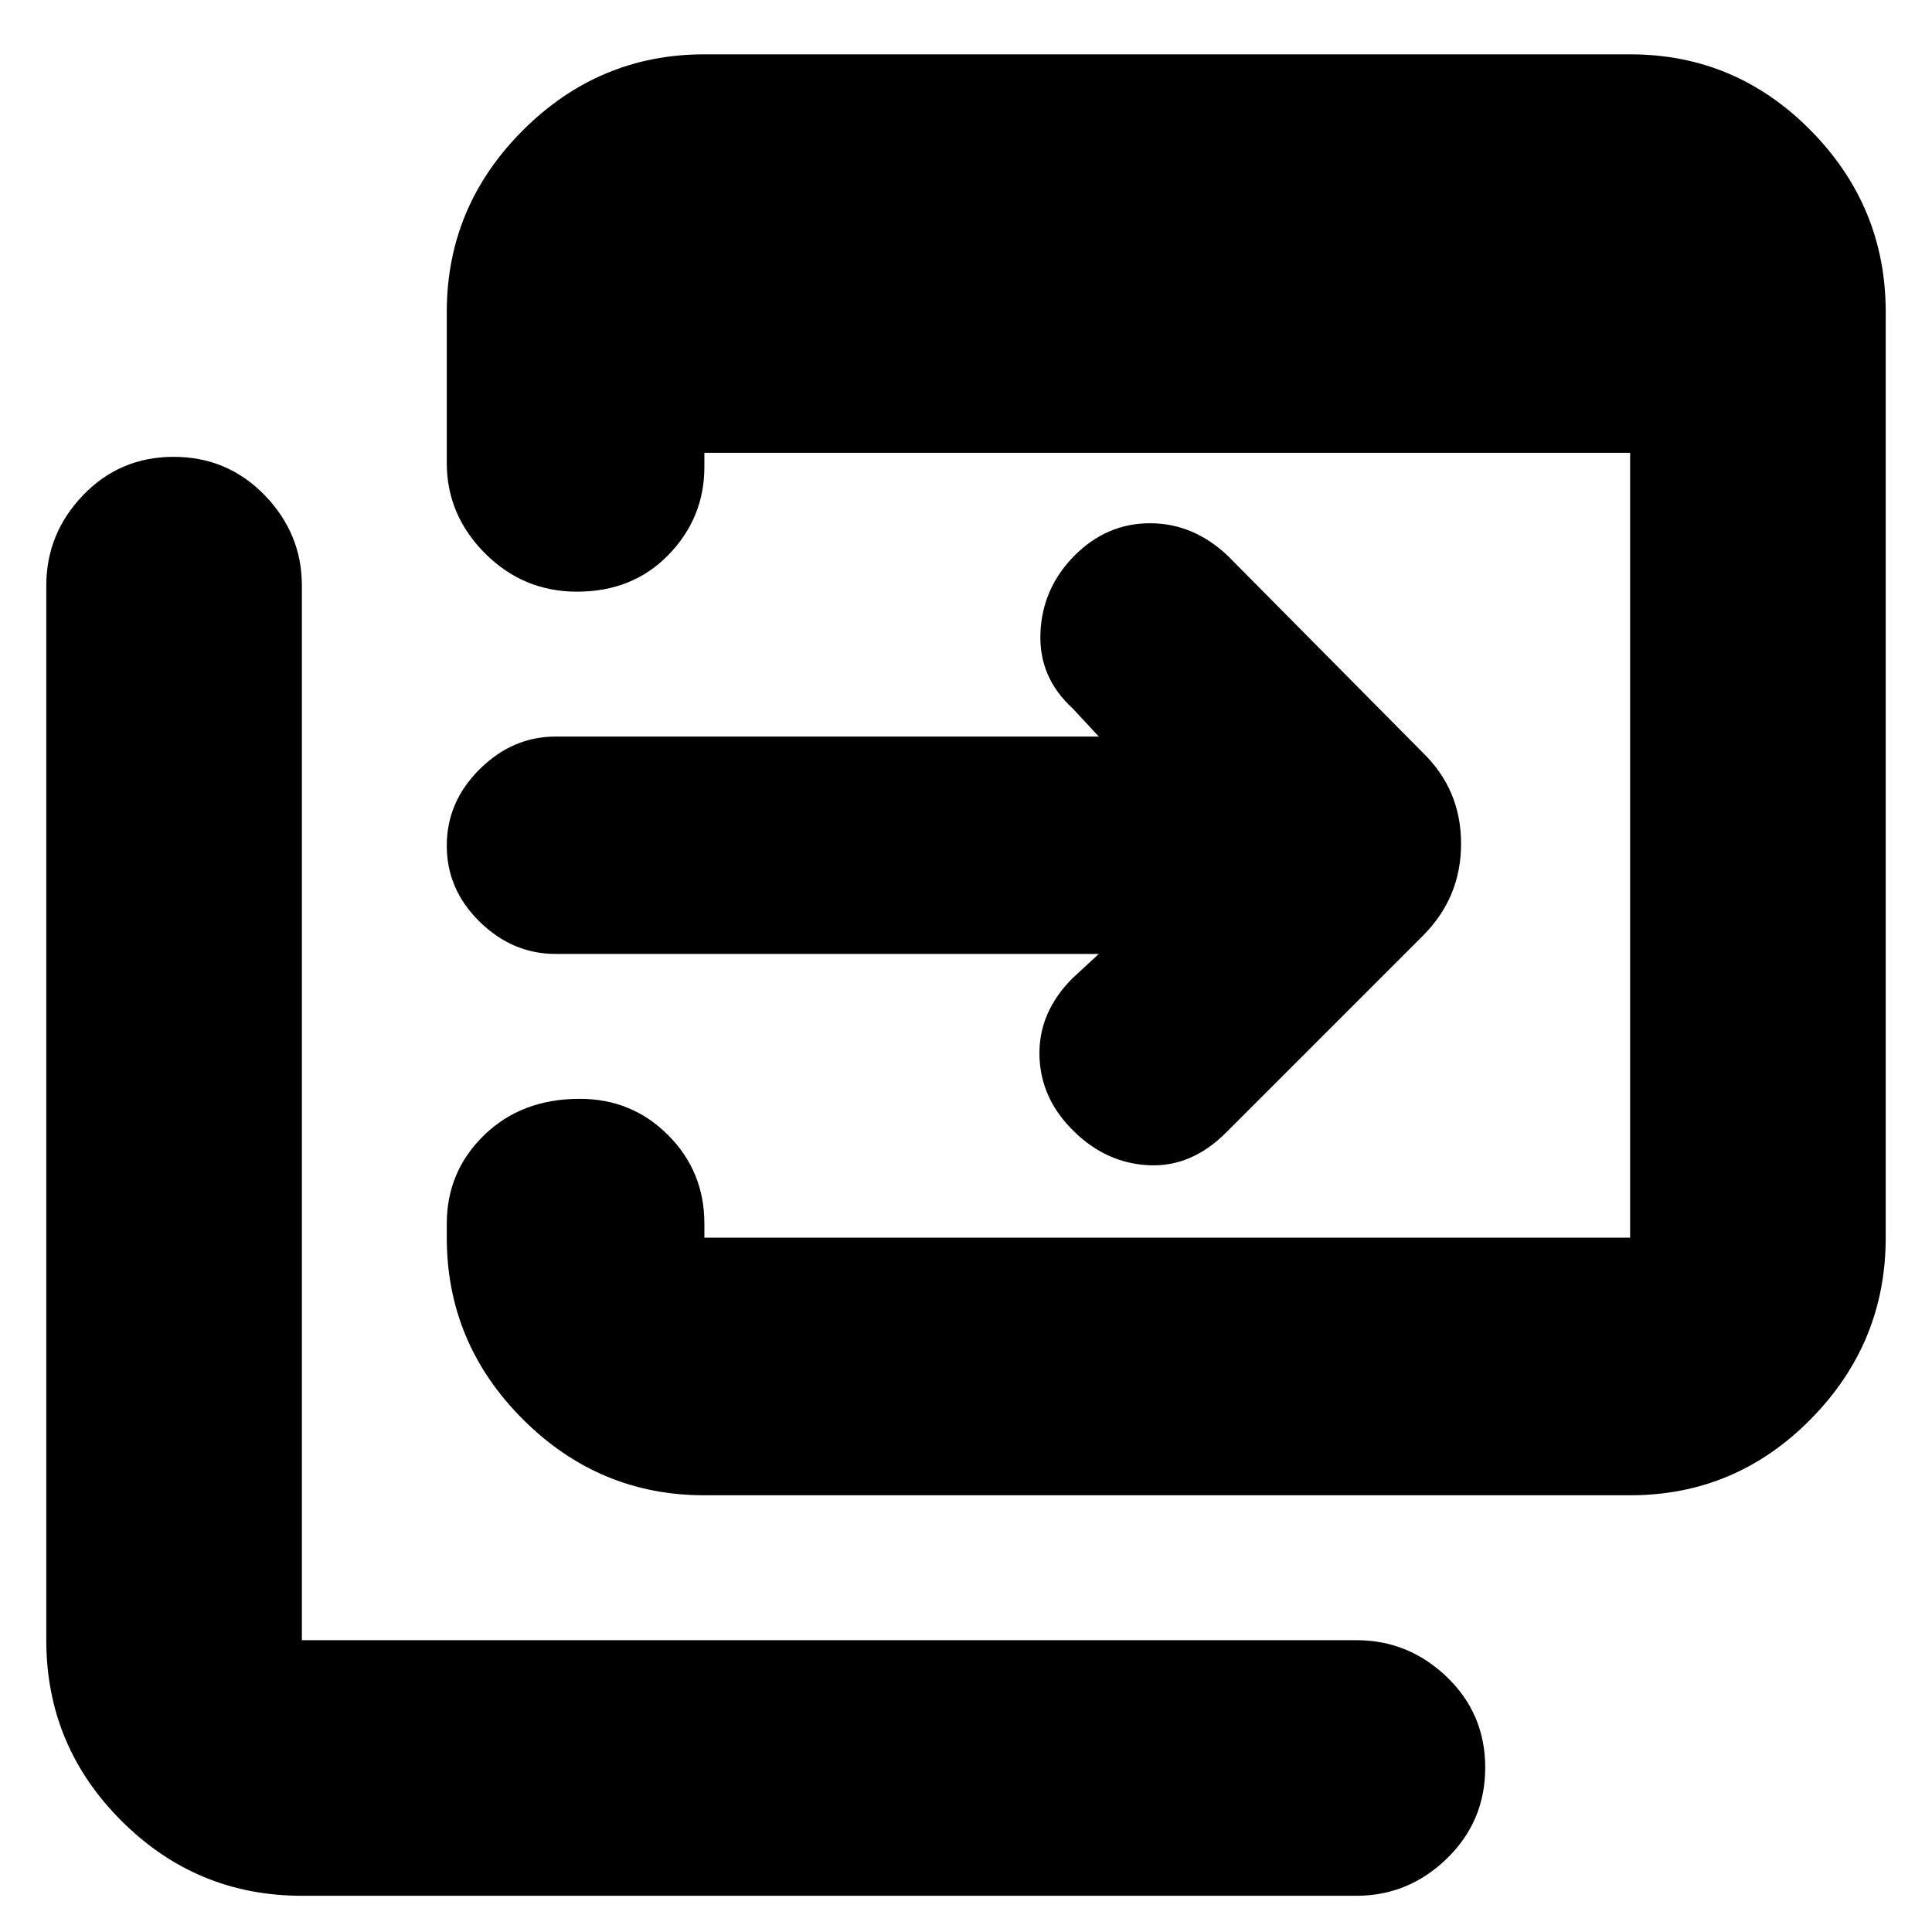 <svg xmlns="http://www.w3.org/2000/svg" height="20" viewBox="0 -960 960 960" width="20"><path d="M350-217q-52.43 0-90.21-37.79Q222-292.57 222-345v-7q0-25.9 18.57-43.95Q259.14-414 288.07-414 314-414 332-395.95T350-352v7h460v-390H350v7q0 25.3-17.79 43.65Q314.42-666 286.71-666 260-666 241-685.05T222-730v-75q0-52.42 37.79-90.21Q297.57-933 350-933h460q52.42 0 89.71 37.79Q937-857.42 937-805v460q0 52.43-37.29 90.21Q862.42-217 810-217H350ZM150-18q-52.43 0-89.71-37.29Q23-92.57 23-145v-524q0-25.9 18.29-44.95Q59.58-733 86.29-733t45.21 19.05Q150-694.9 150-669v524h524q25.9 0 44.95 18.29 19.05 18.29 19.05 45T718.95-36.5Q699.9-18 674-18H150Zm396-468H276q-21.3 0-37.65-15.99Q222-517.98 222-539.79q0-21.81 16.35-38.01T276-594h270l-13-14q-17-15.5-16-37.75t17.04-38.29Q550-700 571.48-700q21.48 0 38.62 16.19L707-586q19 18.45 19 45.23Q726-514 707-495l-97.81 97.81Q592-380 570.87-381q-21.14-1-37.26-16.87Q517-414 516.5-435.5 516-457 533-474l13-12Z"/></svg>